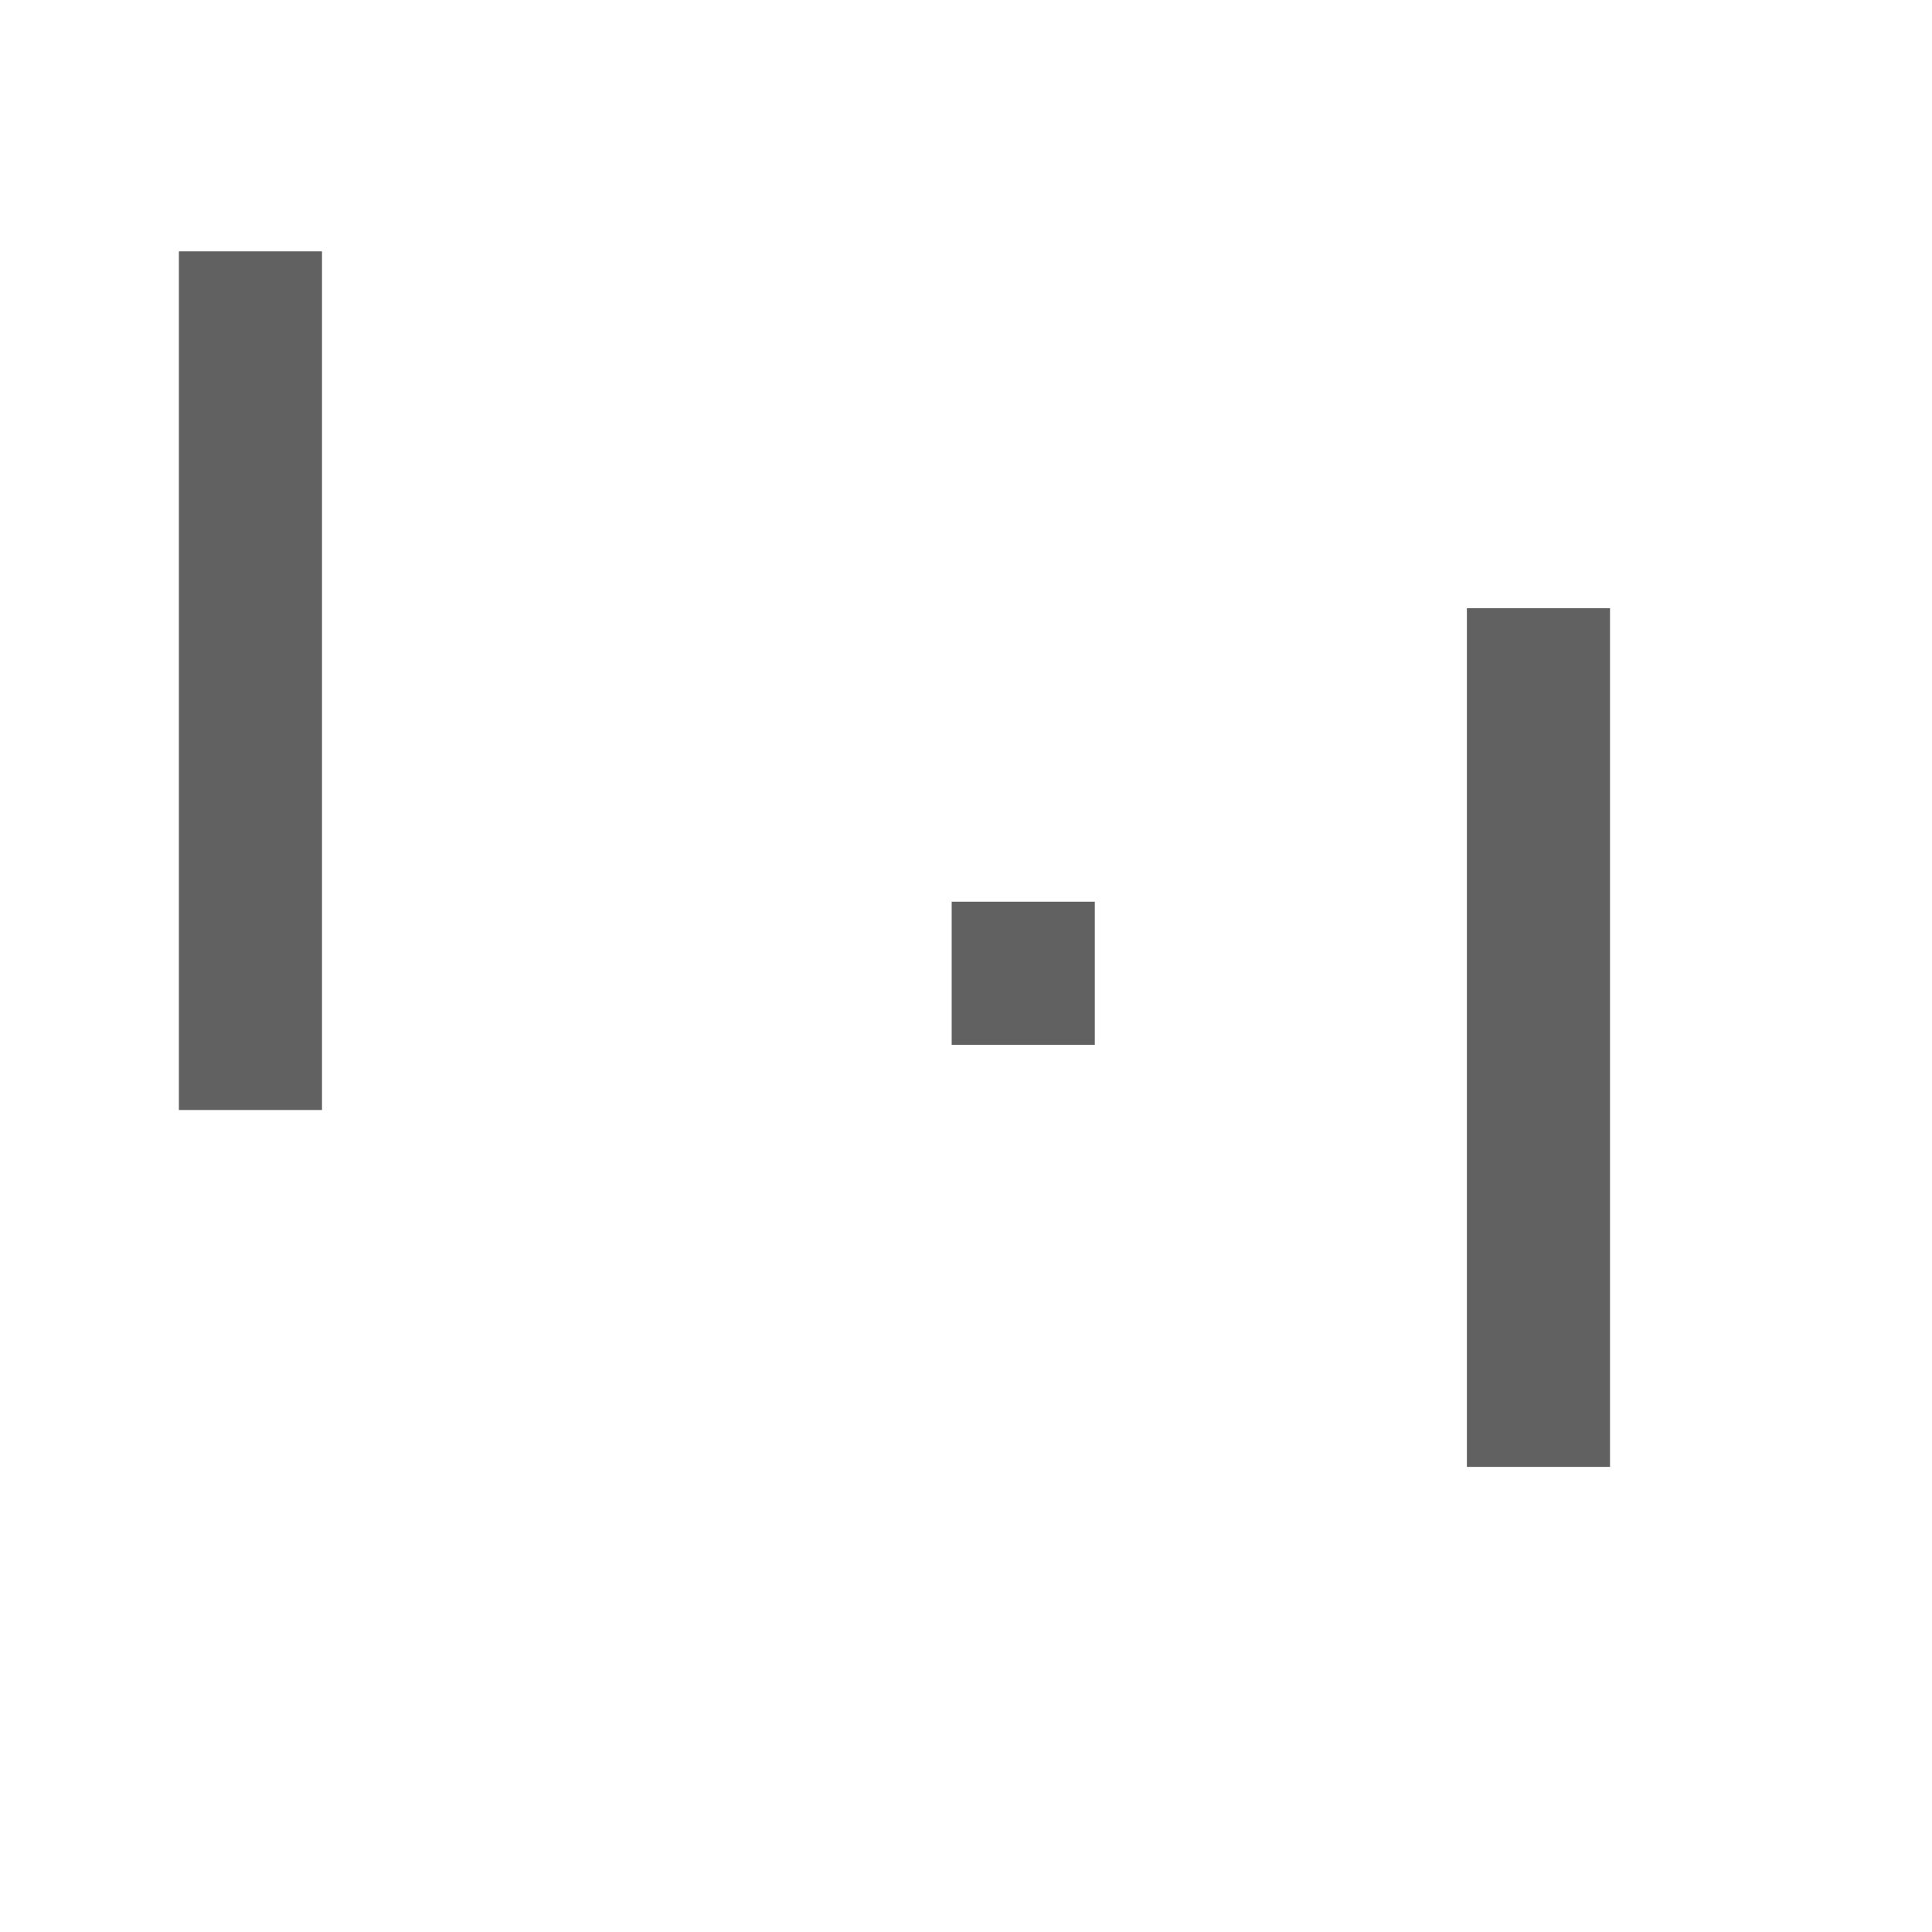 <svg xmlns="http://www.w3.org/2000/svg" xmlns:xlink="http://www.w3.org/1999/xlink" xmlns:a="http://ns.adobe.com/AdobeSVGViewerExtensions/3.0/" version="1.1" x="0px" y="0px" width="100px" height="100px" viewBox="5.0 -17.563 100.0 135.0" enable-background="new 0 -7.563 100 100" xml:space="preserve">
<defs>
</defs>
<rect fill="#616161" width="10" height="60"/>
<rect fill="#616161" x="90" y="24.937" width="10" height="60"/>
<rect fill="#616161" x="54" y="45.443" width="10" height="10"/>
</svg>